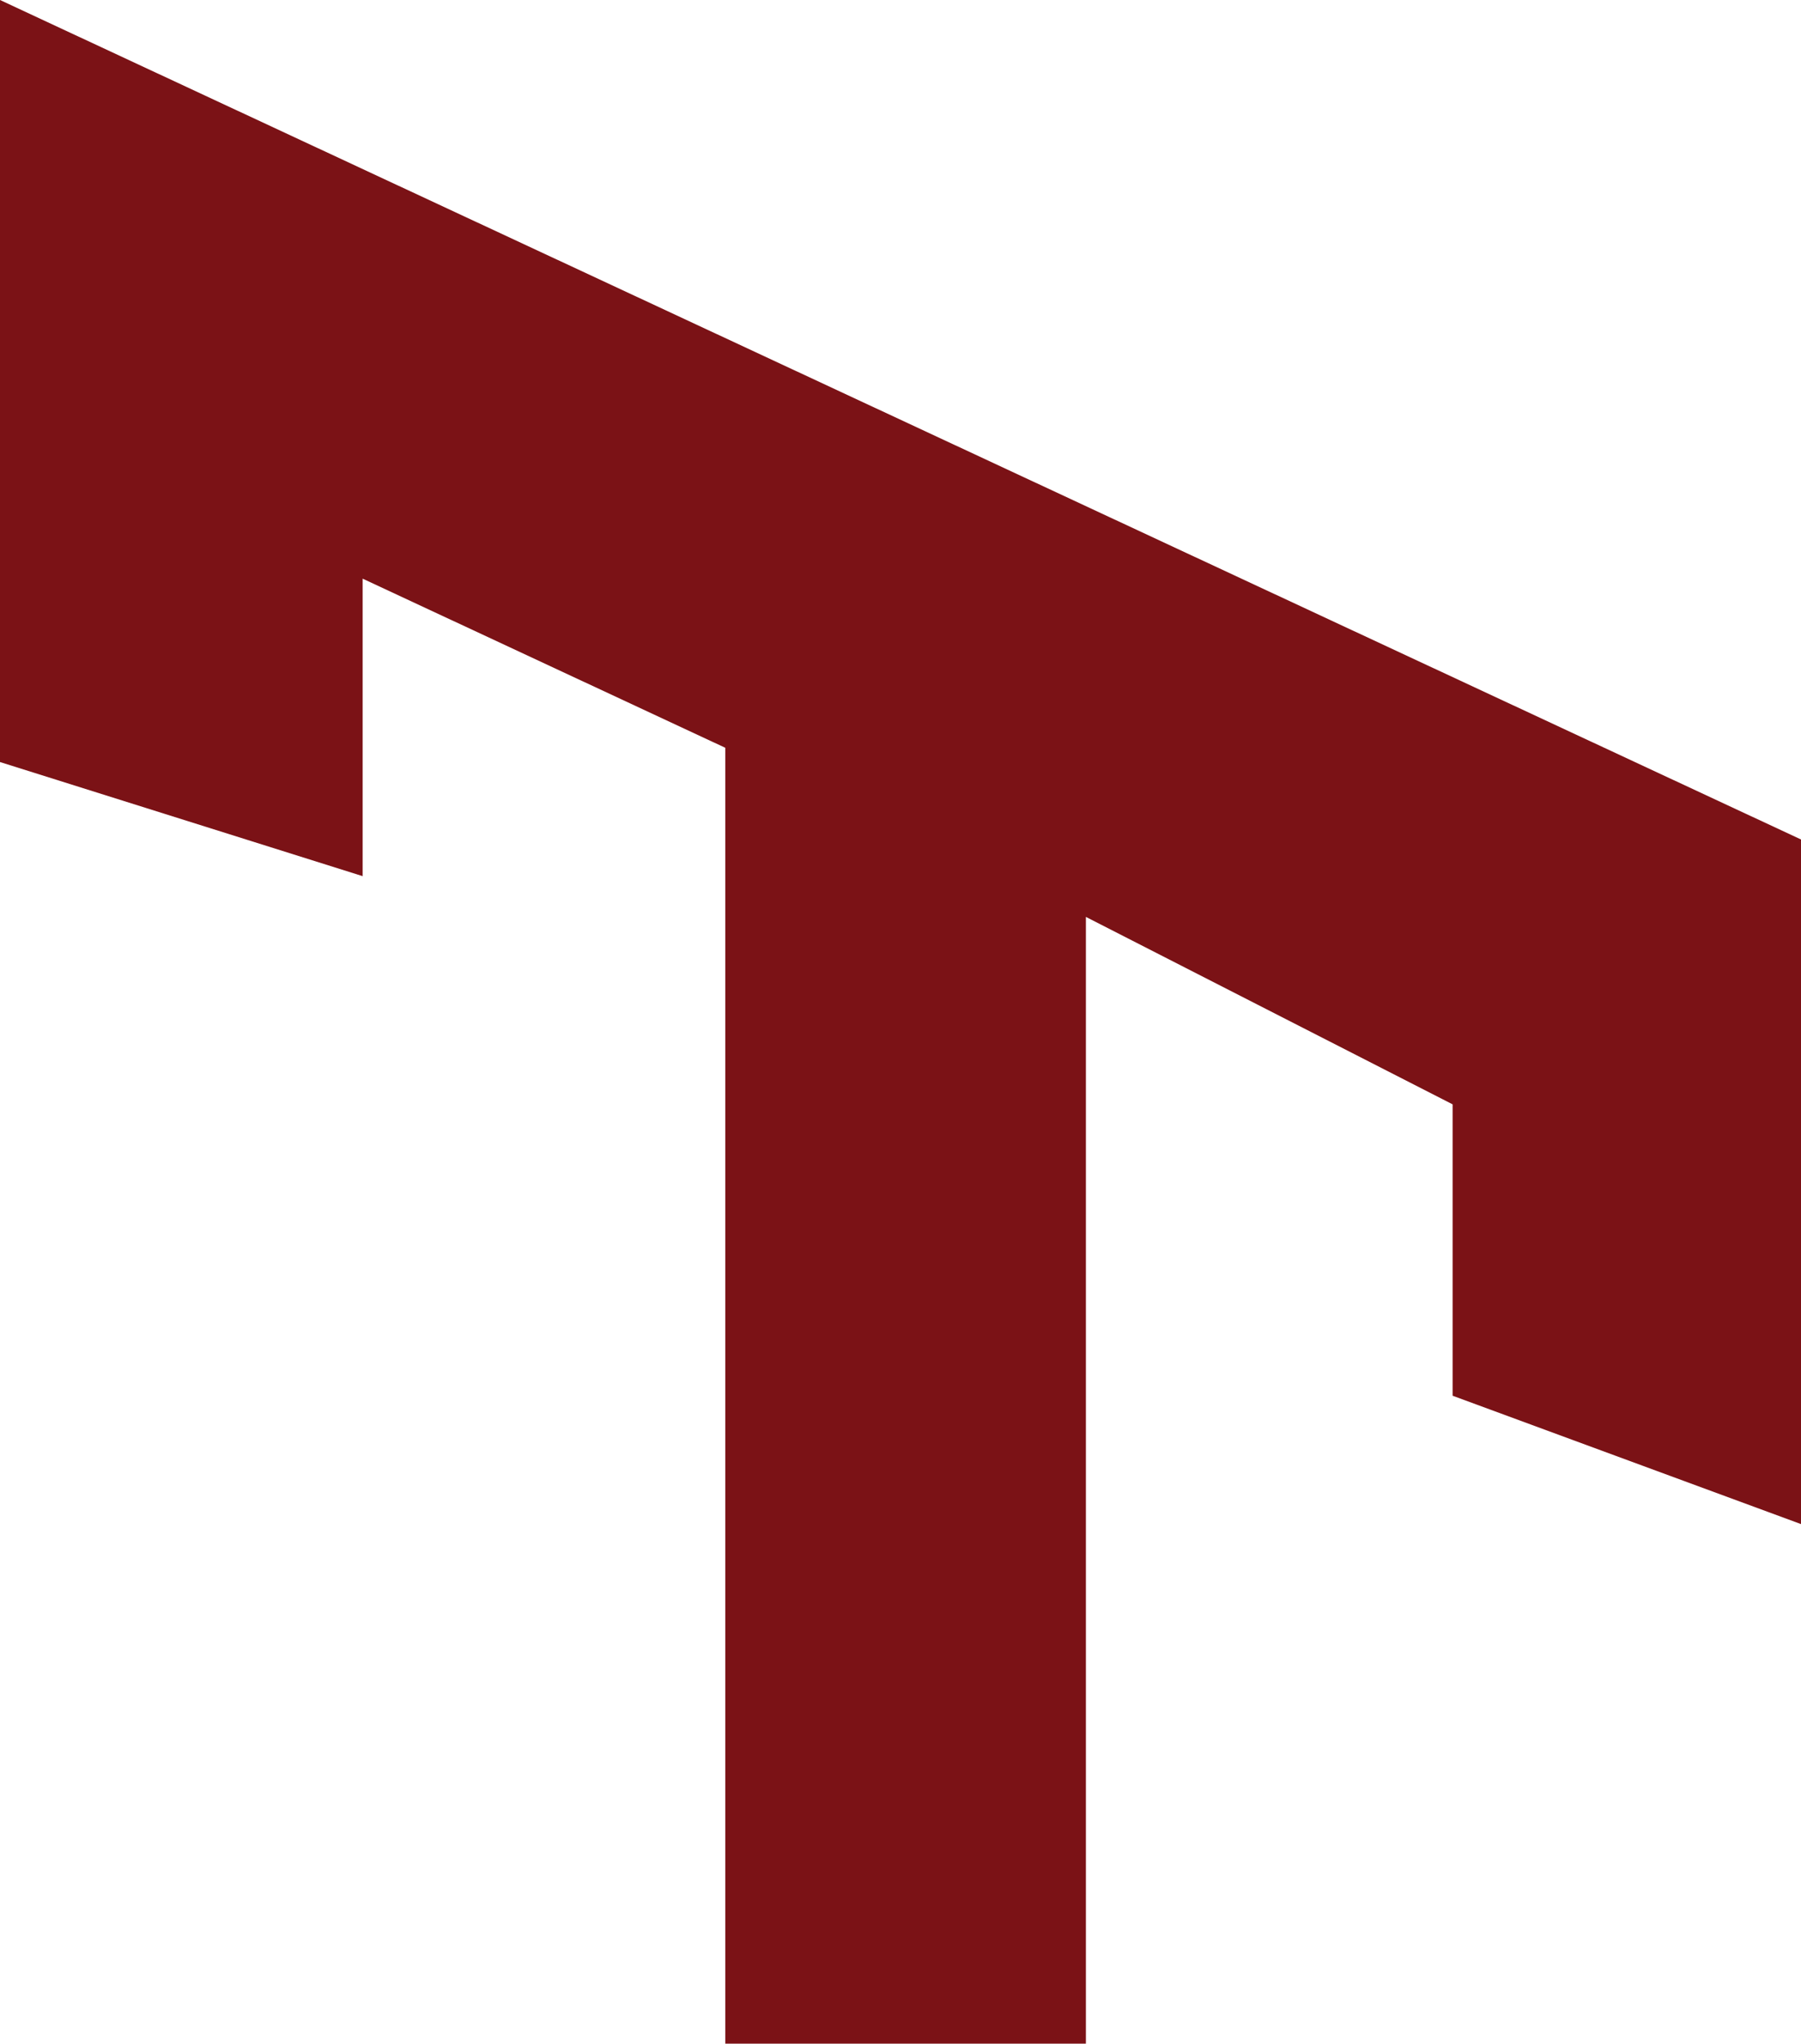 <svg version="1.1" id="图层_1" x="0px" y="0px" width="440.678px" height="500px" viewBox="0 0 440.678 500" enable-background="new 0 0 440.678 500" xml:space="preserve" xmlns:xml="http://www.w3.org/XML/1998/namespace" xmlns="http://www.w3.org/2000/svg" xmlns:xlink="http://www.w3.org/1999/xlink">
  <polygon id="XMLID_102_" fill="#7B1216" points="440.678,245.763 440.678,205.384 0,0 0,186.44 88.734,214.357 88.734,141.575 
	177.467,182.951 177.467,500 265.701,500 265.701,224.327 355.434,270.189 355.434,341.477 440.678,372.881 " class="color c1"/>
</svg>